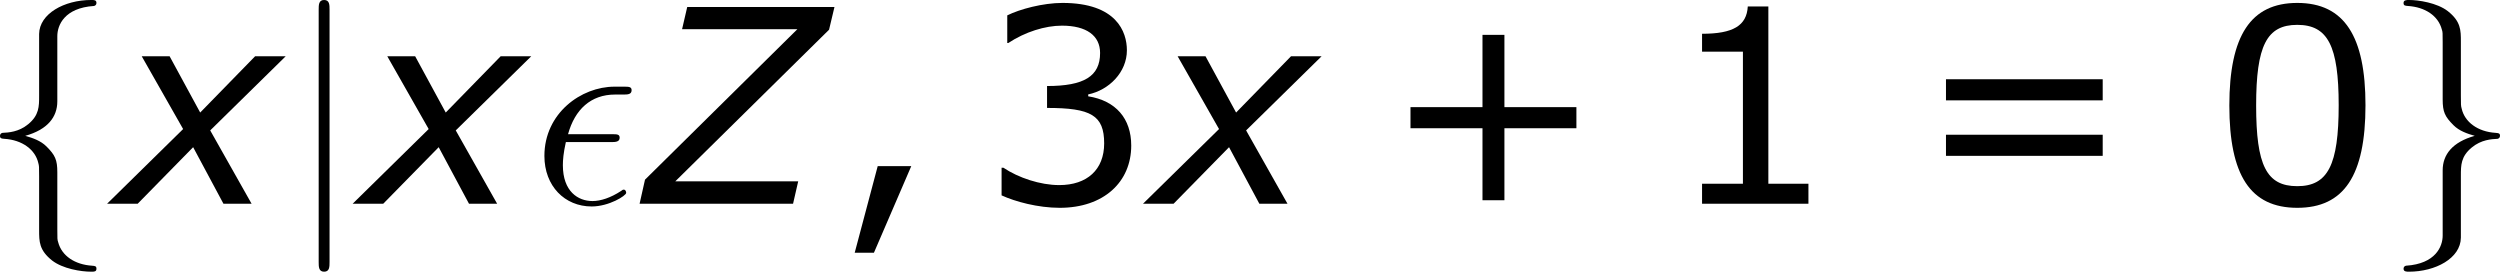 <?xml version='1.0' encoding='UTF-8'?>
<!-- Generated by CodeCogs with dvisvgm 3.2.2 -->
<svg version='1.1' xmlns='http://www.w3.org/2000/svg' xmlns:xlink='http://www.w3.org/1999/xlink' width='149.172pt' height='16.211pt' viewBox='-.708 -.309 149.172 16.211'>
<defs>
<path id='g5-43' d='M10.233-3.988V-5.102H6.432V-8.919H5.274V-5.102H1.472V-3.988H5.274V-.186H6.432V-3.988H10.233Z'/>
<path id='g5-44' d='M4.016-1.987H2.244L1.029 2.587H2.044L4.016-1.987Z'/>
<path id='g5-48' d='M8.147-5.203C8.147-8.819 7.046-10.605 4.545-10.605C2.087-10.605 .958-8.876 .958-5.188C.958-1.515 2.058 .214 4.545 .214C7.003 .214 8.147-1.472 8.147-5.203ZM6.732-5.203C6.732-2.044 6.16-.929 4.545-.929C2.916-.929 2.373-2.03 2.373-5.188S2.93-9.447 4.545-9.447S6.732-8.333 6.732-5.203Z'/>
<path id='g5-49' d='M7.561 0V-1.058H5.445V-10.419H4.359C4.302-9.405 3.587-8.976 1.944-8.976V-8.032H4.102V-1.058H1.944V0H7.561Z'/>
<path id='g5-51' d='M8.018-3.073C8.018-4.502 7.203-5.445 5.746-5.674V-5.774C6.846-6.003 7.789-6.946 7.789-8.104C7.789-9.076 7.246-10.605 4.388-10.605C3.359-10.605 2.13-10.276 1.472-9.948V-8.49H1.529C2.415-9.076 3.473-9.405 4.359-9.405C5.66-9.405 6.374-8.876 6.374-7.961C6.374-6.732 5.531-6.217 3.573-6.217V-5.06C5.889-5.06 6.589-4.674 6.589-3.187C6.589-1.801 5.688-.986 4.216-.986C3.216-.986 2.058-1.372 1.272-1.901H1.172V-.443C1.887-.114 3.087 .214 4.245 .214C6.56 .214 8.018-1.143 8.018-3.073Z'/>
<path id='g5-61' d='M9.991-5.46V-6.575H1.715V-5.46H9.991ZM9.991-2.53V-3.645H1.715V-2.53H9.991Z'/>
<path id='g1-90' d='M8.118 0L8.39-1.186H1.901L10.019-9.19L10.305-10.391H2.53L2.258-9.219H8.347L.3-1.272L.014 0H8.118Z'/>
<path id='g1-120' d='M3.53-3.945L-.486 0H1.129L4.059-2.987L5.66 0H7.146L4.96-3.873L8.947-7.789H7.332L4.431-4.817L2.816-7.789H1.344L3.53-3.945Z'/>
<path id='g3-15' d='M4.175-3.257C4.39-3.257 4.634-3.257 4.634-3.486C4.634-3.673 4.49-3.673 4.232-3.673H1.908C2.267-4.978 3.113-5.767 4.39-5.767H4.806C5.05-5.767 5.265-5.767 5.265-5.997C5.265-6.183 5.107-6.183 4.849-6.183H4.361C2.597-6.183 .66-4.777 .66-2.525C.66-.933 1.736 .143 3.156 .143C4.074 .143 4.978-.43 4.978-.574C4.978-.66 4.935-.746 4.849-.746C4.806-.746 4.777-.732 4.706-.674C4.16-.316 3.63-.143 3.199-.143C2.439-.143 1.635-.646 1.635-2.037C1.635-2.31 1.664-2.683 1.793-3.257H4.175Z'/>
<path id='g2-102' d='M4.06-8.852C4.06-9.425 4.433-10.344 5.997-10.444C6.068-10.458 6.126-10.516 6.126-10.602C6.126-10.76 6.011-10.76 5.853-10.76C4.419-10.76 3.113-10.028 3.099-8.966V-5.695C3.099-5.136 3.099-4.677 2.525-4.203C2.023-3.787 1.478-3.759 1.162-3.744C1.09-3.73 1.033-3.673 1.033-3.587C1.033-3.443 1.119-3.443 1.262-3.429C2.209-3.371 2.898-2.855 3.056-2.152C3.099-1.994 3.099-1.965 3.099-1.449V1.392C3.099 1.994 3.099 2.453 3.787 2.998C4.347 3.429 5.294 3.587 5.853 3.587C6.011 3.587 6.126 3.587 6.126 3.429C6.126 3.285 6.04 3.285 5.896 3.271C4.992 3.214 4.29 2.754 4.103 2.023C4.06 1.894 4.06 1.865 4.06 1.349V-1.664C4.06-2.324 3.945-2.568 3.486-3.027C3.185-3.328 2.769-3.472 2.367-3.587C3.544-3.917 4.06-4.576 4.06-5.409V-8.852Z'/>
<path id='g2-103' d='M3.099 1.679C3.099 2.252 2.726 3.171 1.162 3.271C1.09 3.285 1.033 3.343 1.033 3.429C1.033 3.587 1.191 3.587 1.32 3.587C2.711 3.587 4.046 2.884 4.06 1.793V-1.478C4.06-2.037 4.06-2.496 4.634-2.97C5.136-3.386 5.681-3.414 5.997-3.429C6.068-3.443 6.126-3.5 6.126-3.587C6.126-3.73 6.04-3.73 5.896-3.744C4.949-3.802 4.261-4.318 4.103-5.021C4.06-5.179 4.06-5.208 4.06-5.724V-8.565C4.06-9.167 4.06-9.626 3.371-10.171C2.798-10.616 1.808-10.76 1.32-10.76C1.191-10.76 1.033-10.76 1.033-10.602C1.033-10.458 1.119-10.458 1.262-10.444C2.166-10.387 2.869-9.928 3.056-9.196C3.099-9.067 3.099-9.038 3.099-8.522V-5.509C3.099-4.849 3.214-4.605 3.673-4.146C3.974-3.845 4.39-3.701 4.792-3.587C3.615-3.257 3.099-2.597 3.099-1.765V1.679Z'/>
<path id='g2-106' d='M2.281-10.243C2.281-10.501 2.281-10.76 1.994-10.76S1.707-10.501 1.707-10.243V3.07C1.707 3.328 1.707 3.587 1.994 3.587S2.281 3.328 2.281 3.07V-10.243Z'/>
</defs>
<g id='page1' transform='matrix(1.13 0 0 1.13 -189.546 -82.716)'>
<use x='166.08' y='83.686' xlink:href='#g2-102'/>
<use x='173.253' y='83.686' xlink:href='#g1-120'/>
<use x='182.234' y='83.686' xlink:href='#g2-106'/>
<use x='186.219' y='83.686' xlink:href='#g1-120'/>
<use x='195.2' y='83.686' xlink:href='#g3-15'/>
<use x='200.872' y='83.686' xlink:href='#g1-90'/>
<use x='211.216' y='83.686' xlink:href='#g5-44'/>
<use x='218.829' y='83.686' xlink:href='#g5-51'/>
<use x='227.953' y='83.686' xlink:href='#g1-120'/>
<use x='240.121' y='83.686' xlink:href='#g5-43'/>
<use x='255.045' y='83.686' xlink:href='#g5-49'/>
<use x='268.154' y='83.686' xlink:href='#g5-61'/>
<use x='283.874' y='83.686' xlink:href='#g5-48'/>
<use x='292.998' y='83.686' xlink:href='#g2-103'/>
</g>
</svg>